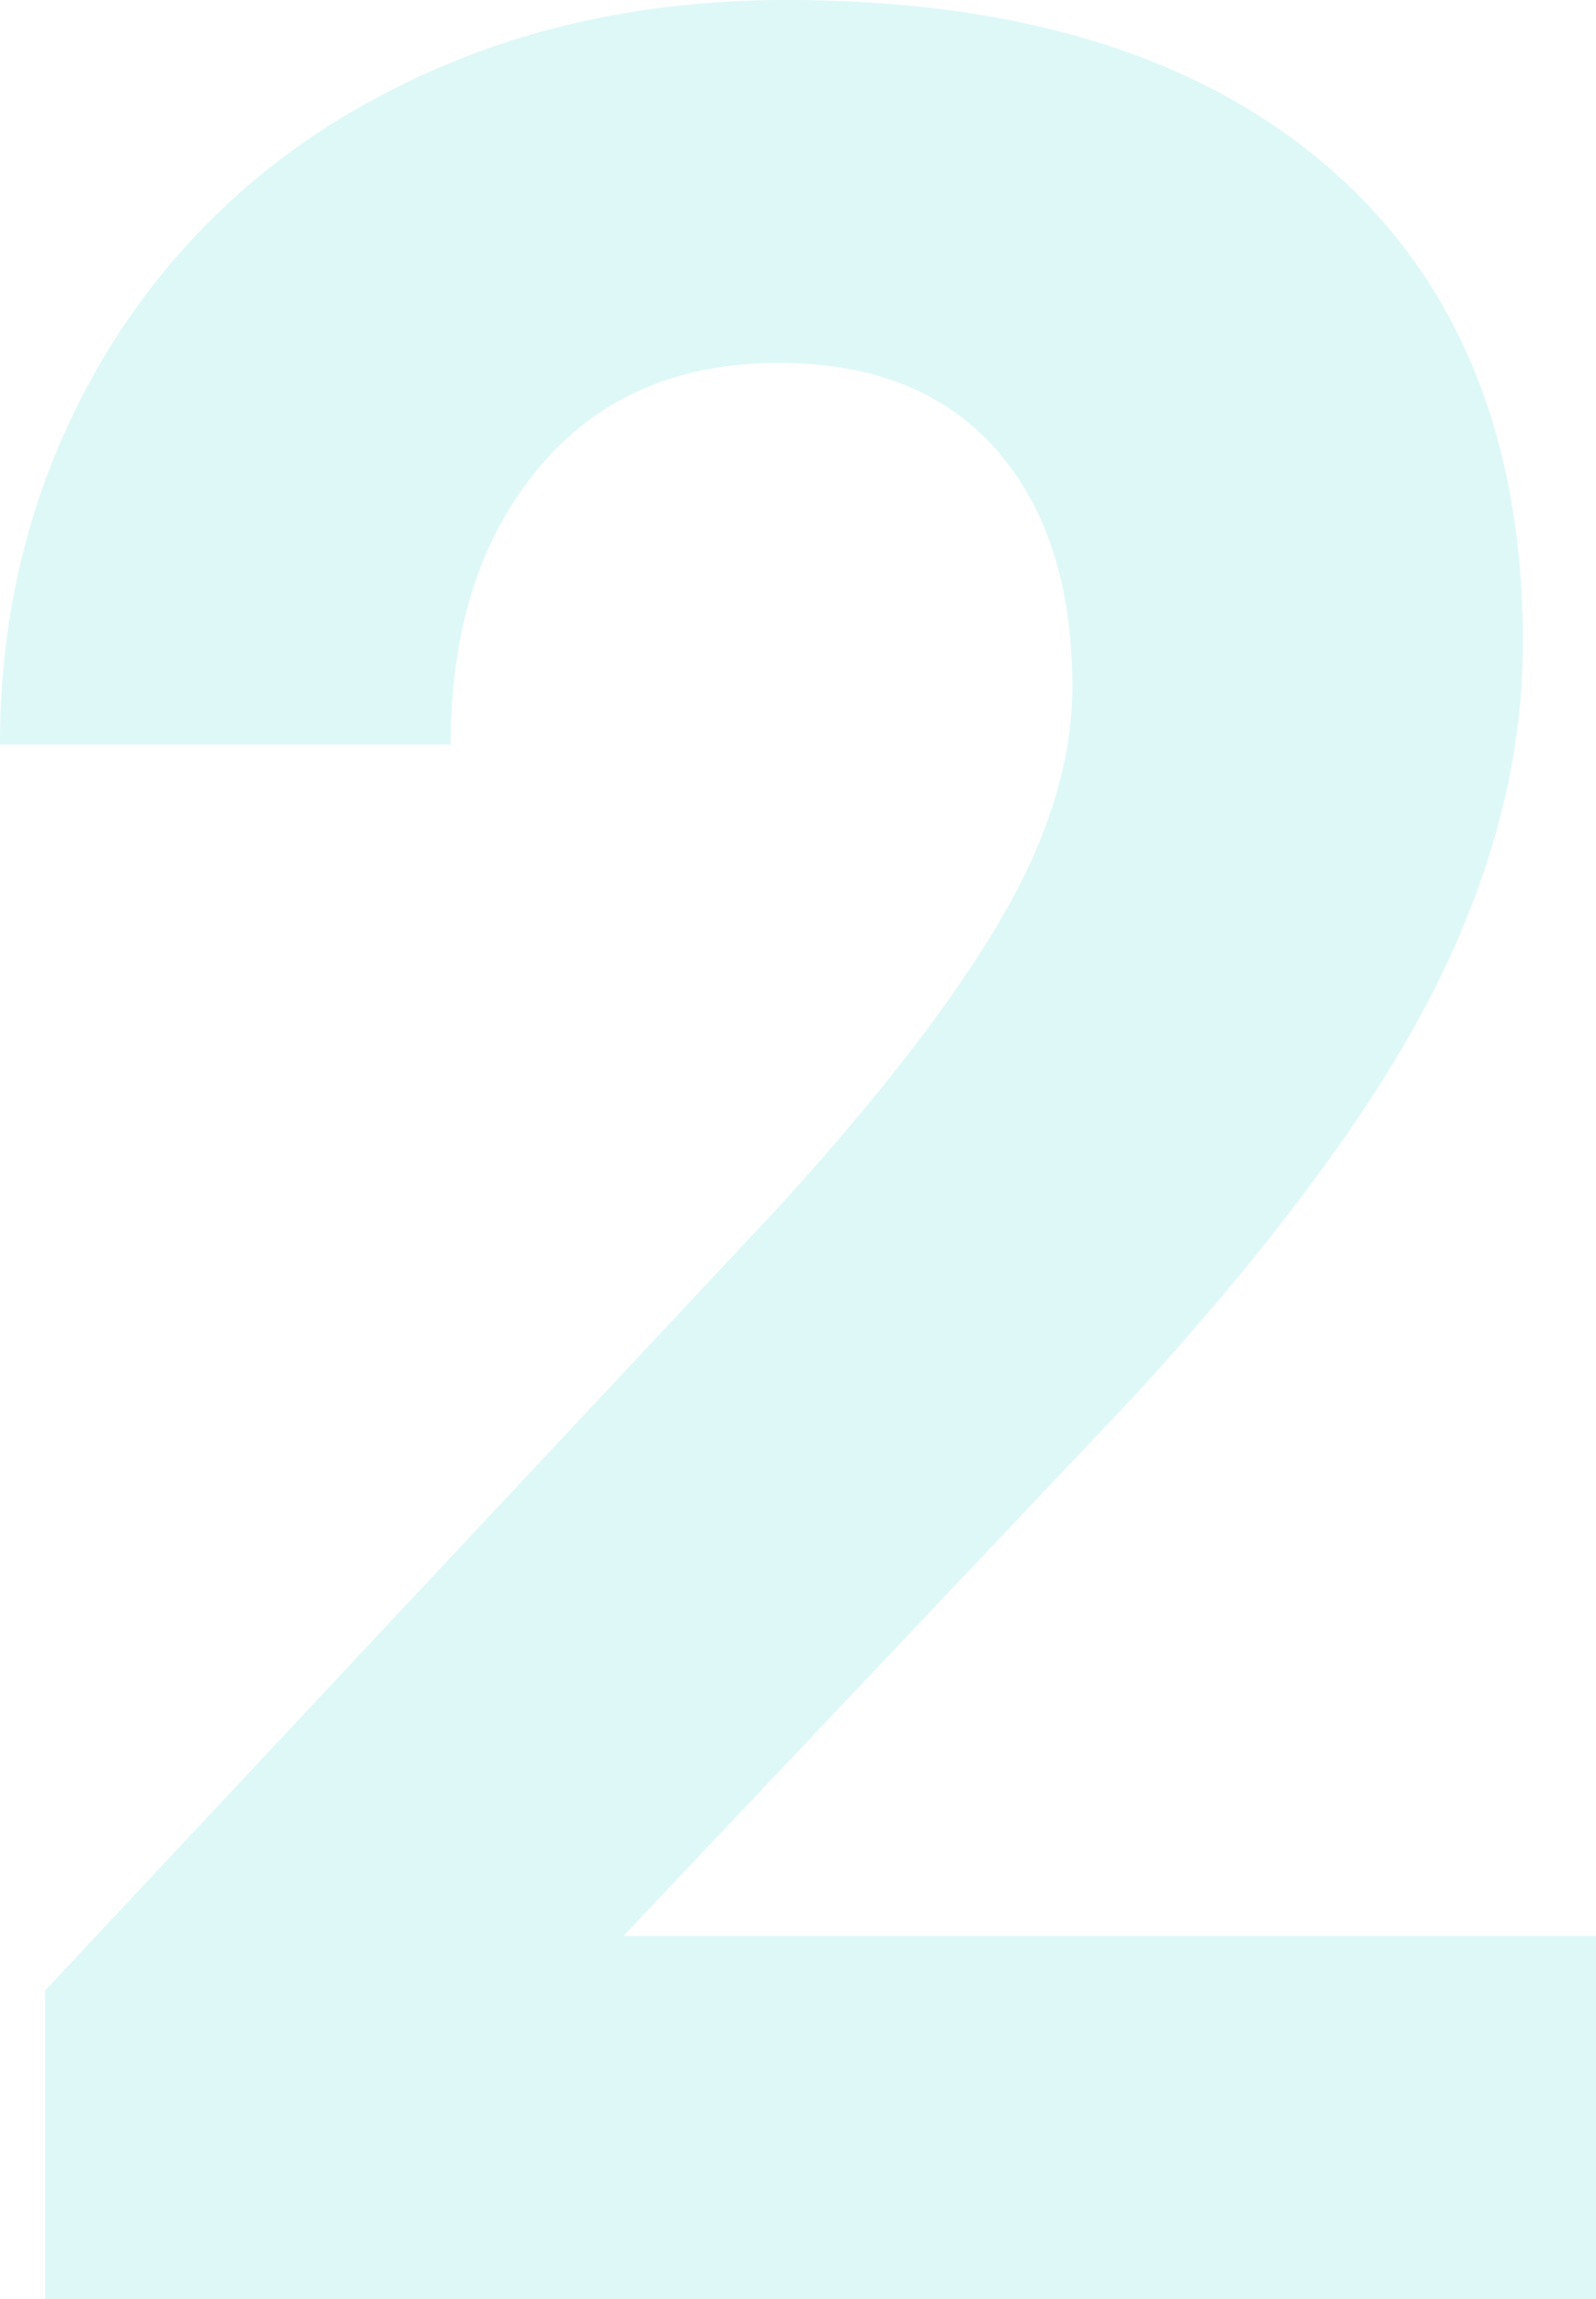 <svg xmlns="http://www.w3.org/2000/svg" xmlns:xlink="http://www.w3.org/1999/xlink" width="100" height="144" viewBox="0 0 100 144"><defs><path id="ykbja" d="M371 3909h-97.18v-19.32l45.87-48.97c6.3-6.9 10.95-12.91 13.97-18.05 3.02-5.14 4.53-10.02 4.53-14.64 0-6.3-1.6-11.26-4.78-14.87-3.18-3.61-7.72-5.42-13.63-5.42-6.36 0-11.37 2.2-15.04 6.59s-5.5 10.16-5.5 17.31H271c0-8.65 2.06-16.55 6.18-23.7a43.62 43.62 0 0 1 17.48-16.83c7.53-4.07 16.07-6.1 25.61-6.1 14.6 0 25.95 3.51 34.03 10.54 8.08 7.02 12.12 16.94 12.12 29.75 0 7.03-1.81 14.18-5.45 21.47-3.63 7.28-9.87 15.77-18.7 25.46l-32.22 34.05H371z"/></defs><g><g opacity=".16" transform="translate(-271 -3765)"><use fill="#25d2cc" xlink:href="#ykbja"/></g></g></svg>